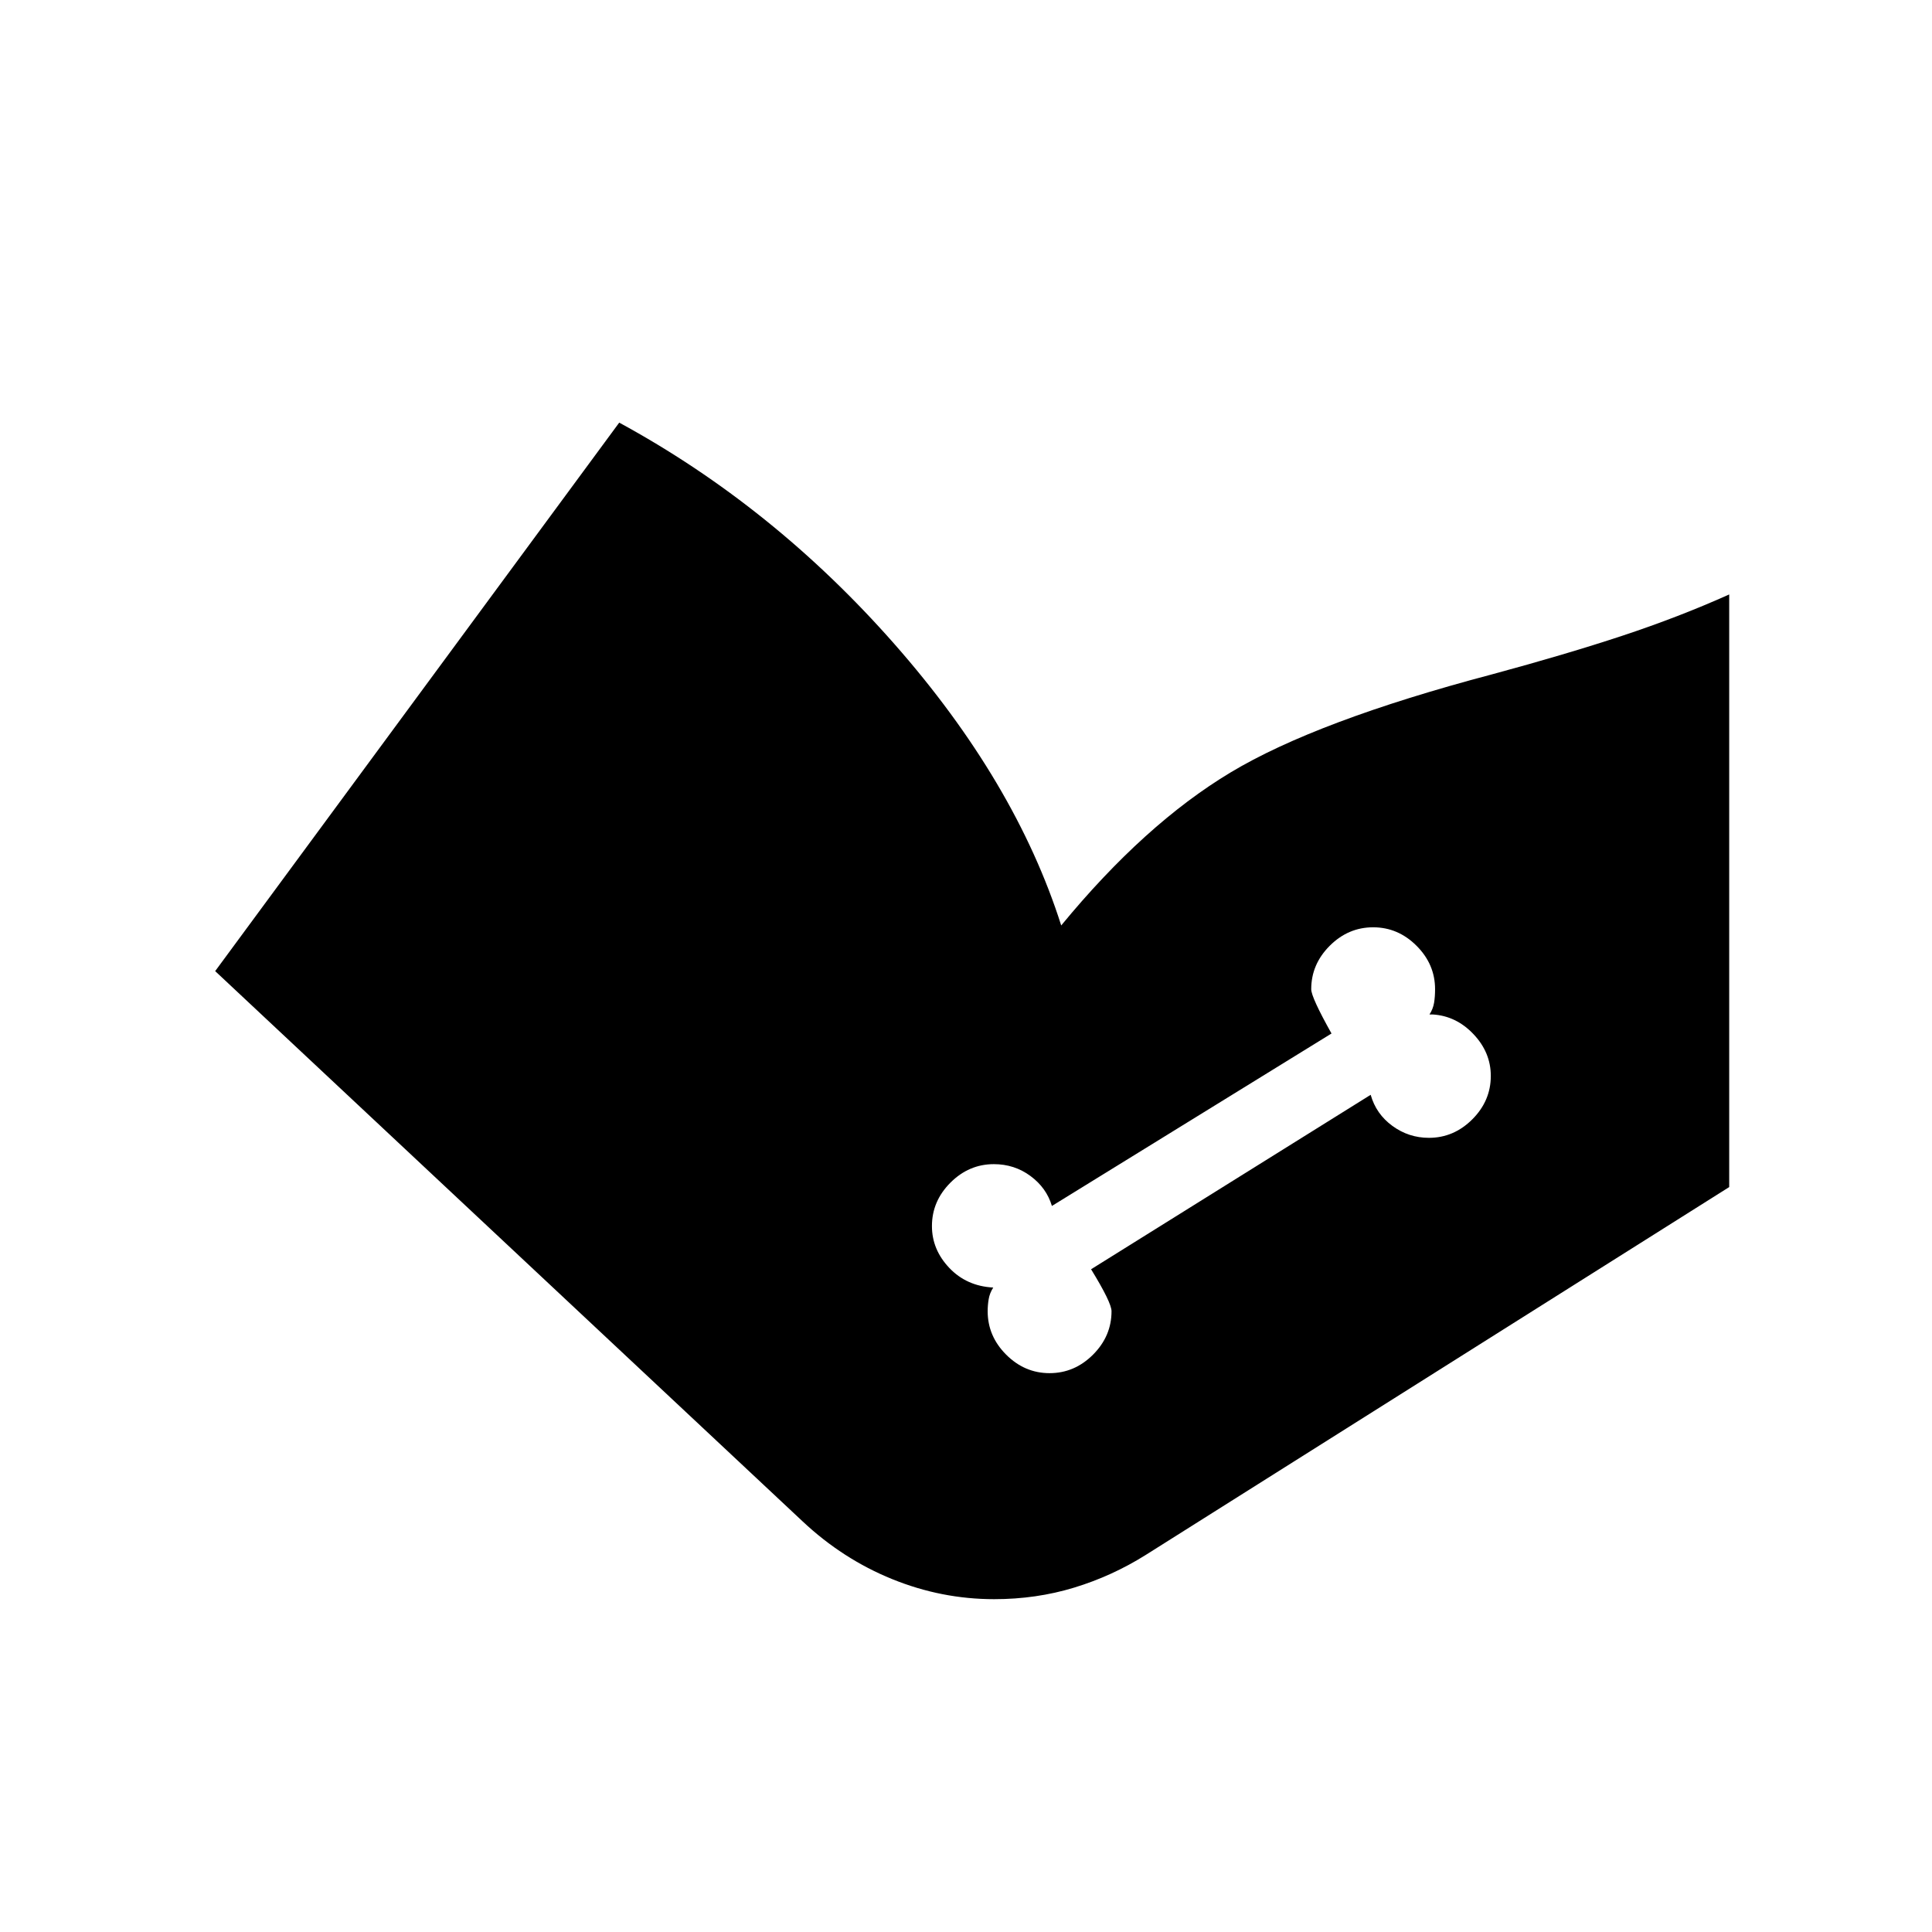 <svg xmlns="http://www.w3.org/2000/svg" height="24" viewBox="0 -960 960 960" width="24"><path d="M106.92-477.46 307.69-750q76.54 41.62 136.69 109.96 60.16 68.35 82.93 139.89 41.38-50.31 84.11-76 42.73-25.7 129.96-48.77 36.77-9.93 64.89-19.23 28.11-9.31 52.96-20.47v294.47l-290 182.84q-16.69 10.46-35.5 16.19-18.81 5.74-39.73 5.74-26.15 0-50.69-9.97-24.54-9.96-44.46-28.65L106.92-477.46Zm414.62 199.77q12.38 0 21.58-9.19 9.19-9.2 9.19-21.58 0-4.31-10.16-20.85L681.08-416q2.69 9.54 10.8 15.46 8.12 5.92 18.12 5.92 12.38 0 21.58-9.19 9.19-9.19 9.19-21.57 0-11.7-8.62-20.77-8.61-9.08-20.3-9.77h-1.54q1.77-2.77 2.27-5.77.5-3 .5-6.77 0-12.39-9.2-21.58-9.19-9.19-21.57-9.19-12.39 0-21.58 9.19-9.19 9.19-9.19 21.58 0 4 10.08 22l-138.93 85.69q-2.69-9-10.65-14.88-7.96-5.89-18.19-5.89-12.39 0-21.58 9.19-9.19 9.2-9.19 21.58 0 11.69 8.61 20.77 8.62 9.08 21.85 9.77-1.77 2.77-2.27 5.77-.5 3-.5 6 0 12.38 9.19 21.58 9.19 9.19 21.58 9.19Z"/></svg>